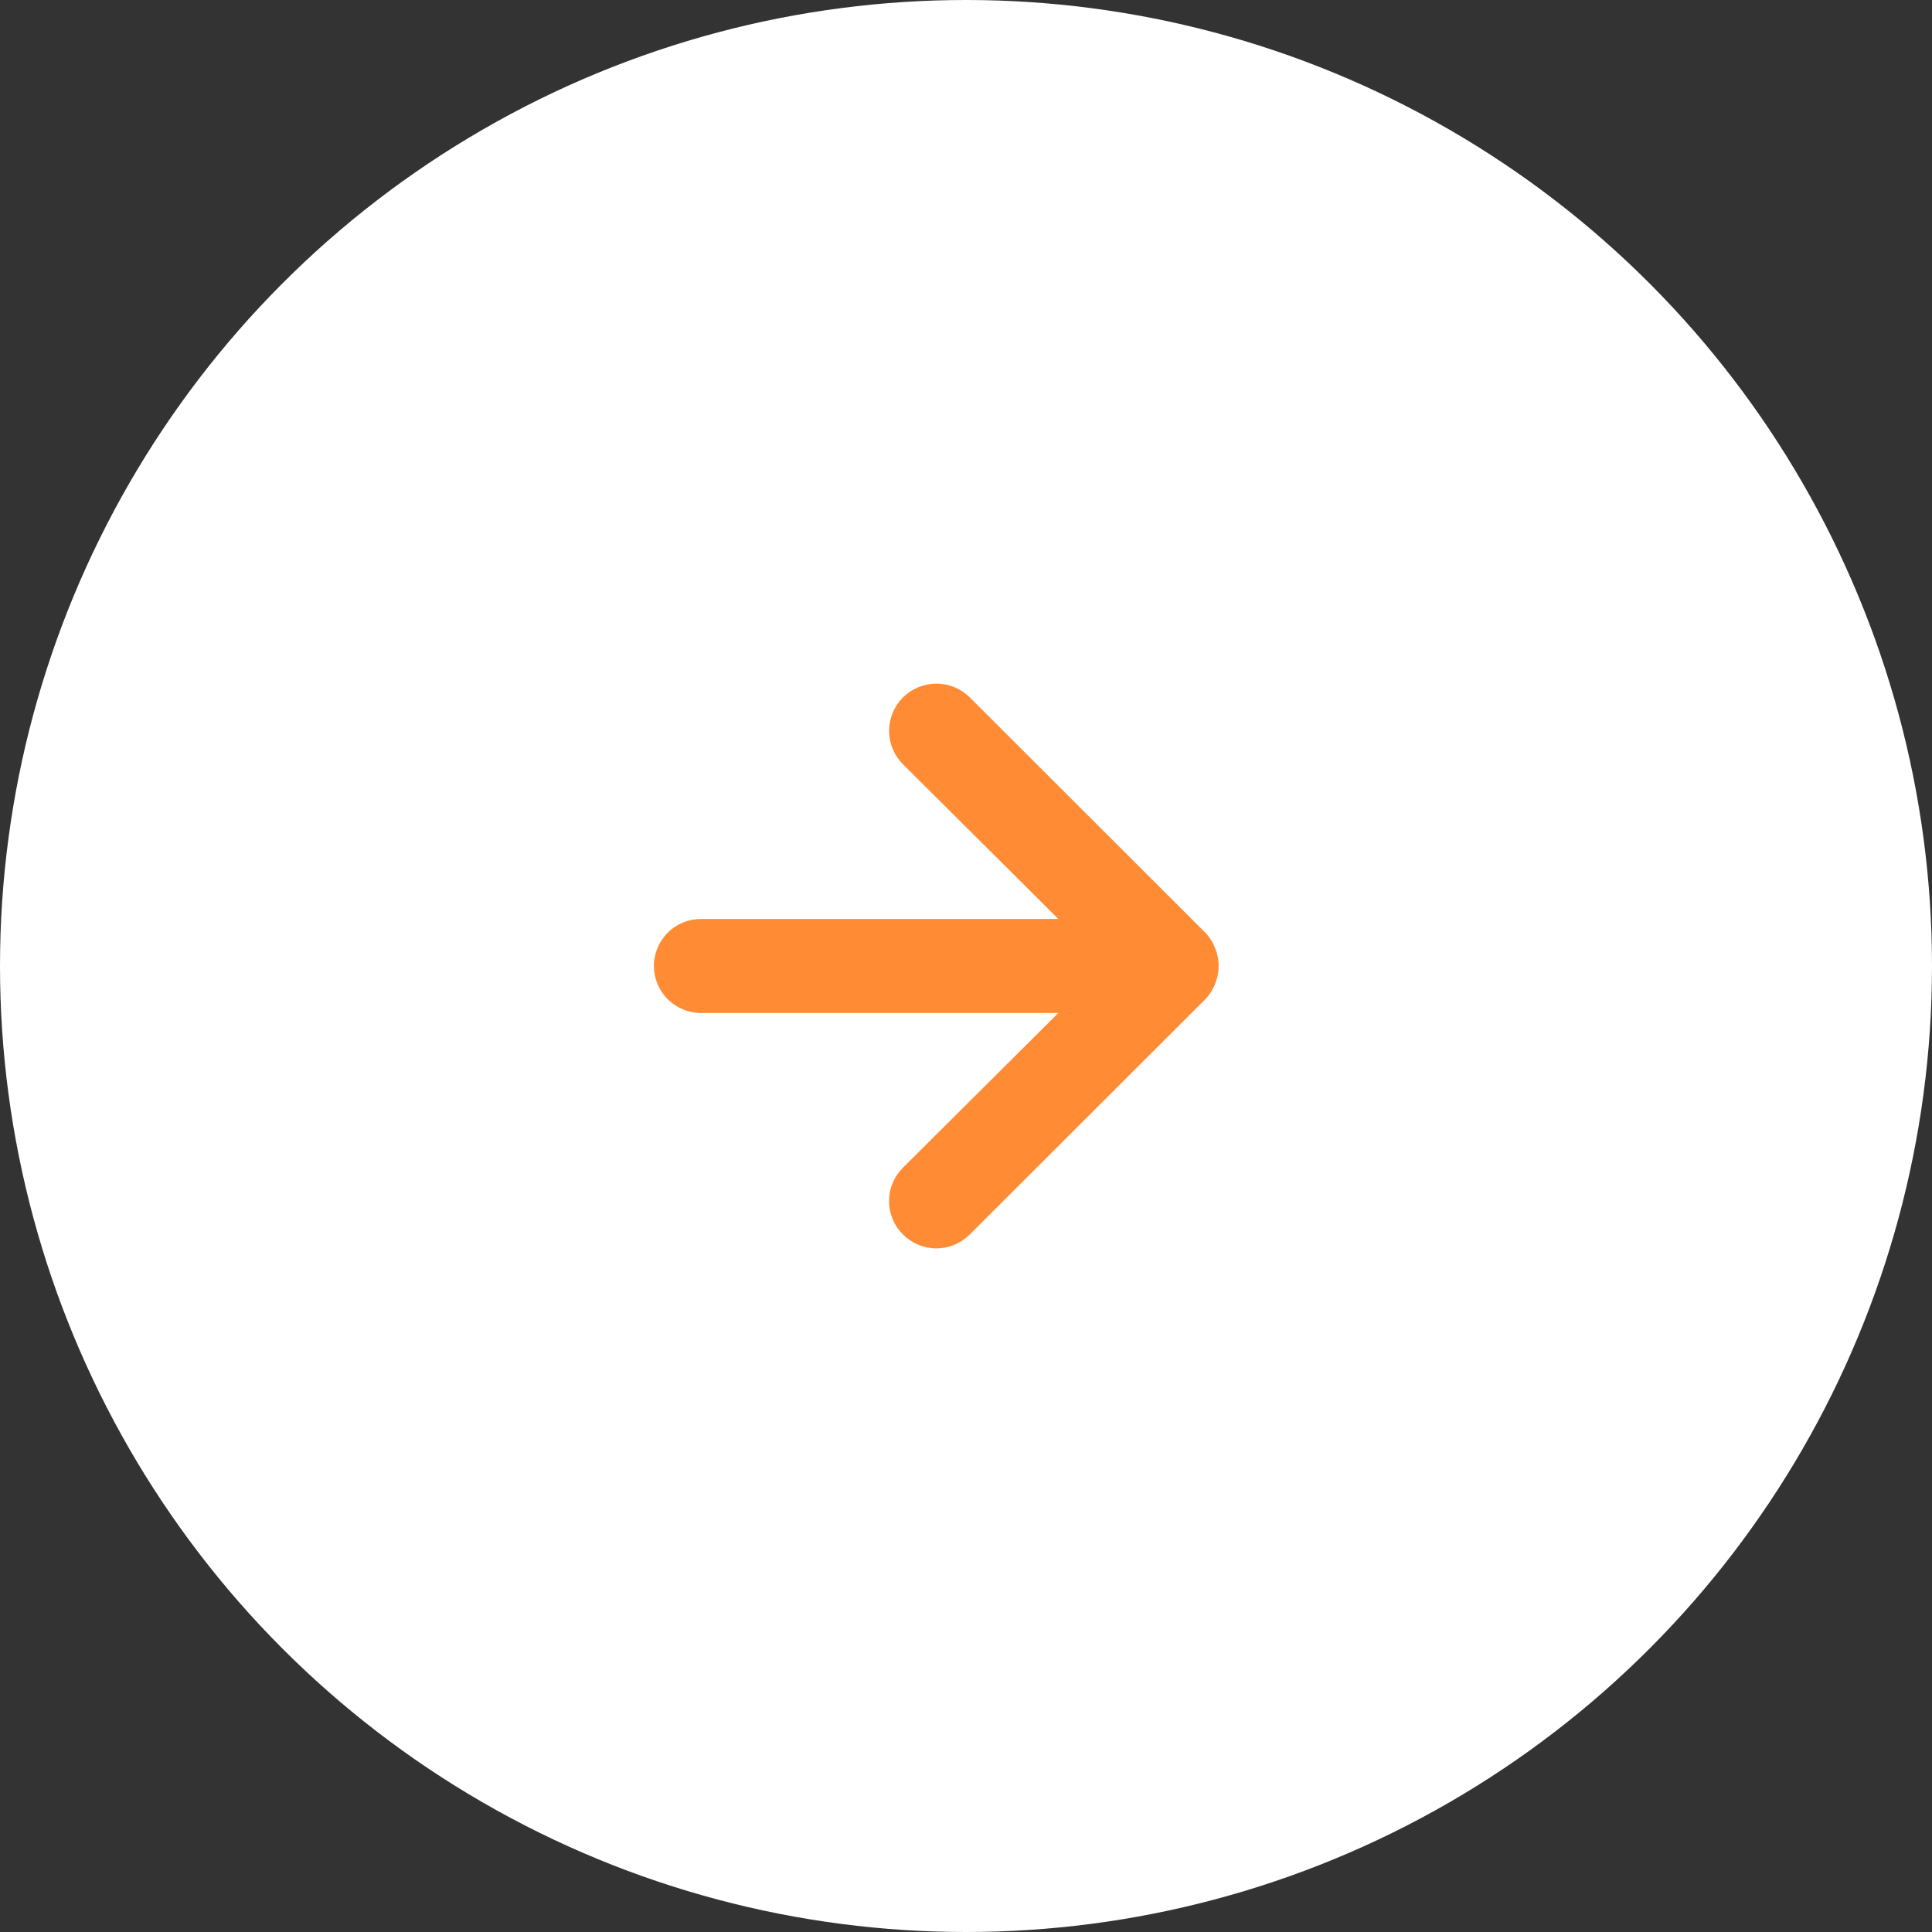 <svg width="65" height="65" viewBox="0 0 65 65" fill="none" xmlns="http://www.w3.org/2000/svg">
<rect x="0" y="0" width="65" height="65" fill="#333333" stroke="none"/>
<circle cx="32.5" cy="32.5" r="32.5" fill="white"/>
<path d="M32.629 41.532L40.548 33.622C40.693 33.471 40.806 33.294 40.881 33.1C41.04 32.715 41.04 32.283 40.881 31.898C40.806 31.703 40.693 31.526 40.548 31.375L32.629 23.465C32.481 23.318 32.306 23.201 32.113 23.121C31.92 23.041 31.713 23 31.504 23C31.082 23 30.678 23.167 30.379 23.465C30.081 23.763 29.913 24.167 29.913 24.588C29.913 25.01 30.081 25.414 30.379 25.712L35.606 30.917L23.584 30.917C23.164 30.917 22.761 31.083 22.464 31.38C22.167 31.677 22 32.079 22 32.499C22 32.918 22.167 33.321 22.464 33.617C22.761 33.914 23.164 34.081 23.584 34.081L35.606 34.081L30.379 39.286C30.231 39.433 30.113 39.608 30.033 39.8C29.952 39.993 29.911 40.2 29.911 40.409C29.911 40.618 29.952 40.824 30.033 41.017C30.113 41.21 30.231 41.385 30.379 41.532C30.527 41.68 30.702 41.798 30.895 41.878C31.088 41.959 31.295 42 31.504 42C31.713 42 31.92 41.959 32.113 41.878C32.306 41.798 32.481 41.68 32.629 41.532Z" fill="#FF8B35"/>
</svg>
